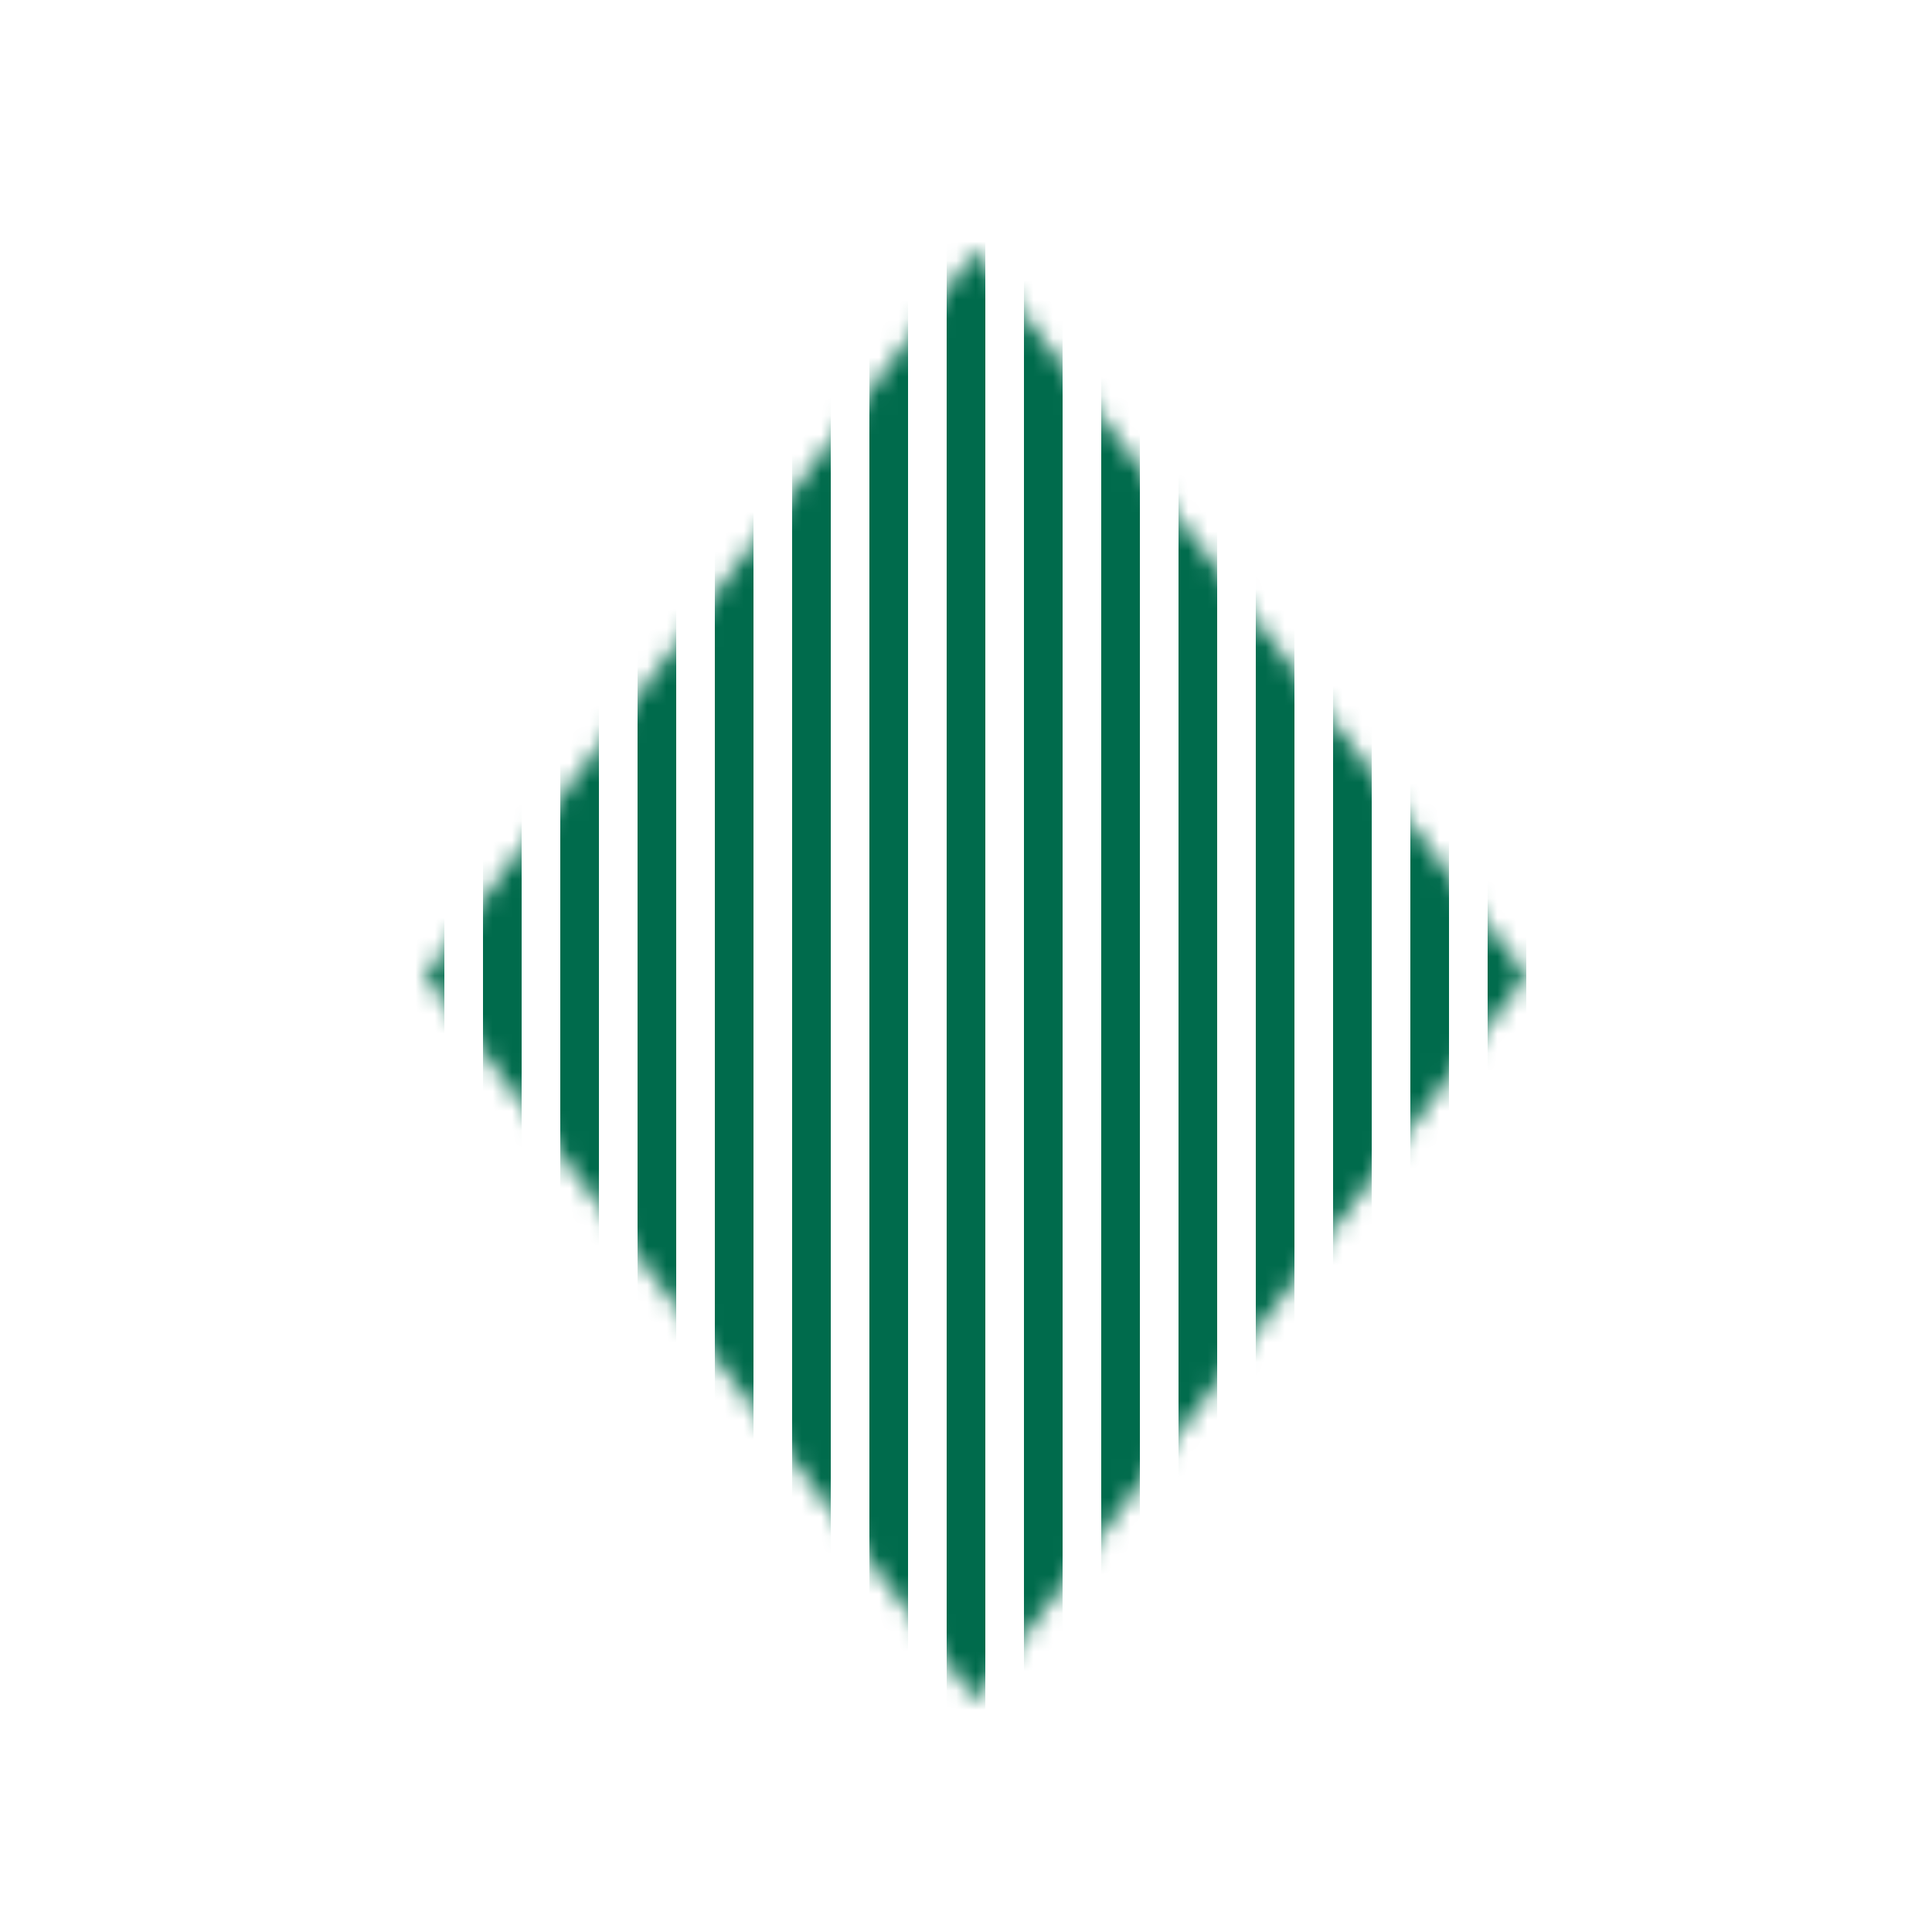 <svg width="100" height="100" viewBox="0 0 100 100" fill="none" xmlns="http://www.w3.org/2000/svg">
<mask id="mask0_32_60" style="mask-type:alpha" maskUnits="userSpaceOnUse" x="22" y="13" width="57" height="75">
<path d="M79 50.5L50.5 13L22 50.5L50.5 88L79 50.5Z" fill="black"/>
</mask>
<g mask="url(#mask0_32_60)">
<rect x="21" width="2" height="100" fill="#006B4C"/>
<rect x="25" width="2" height="100" fill="#006B4C"/>
<rect x="29" width="2" height="100" fill="#006B4C"/>
<rect x="33" width="2" height="100" fill="#006B4C"/>
<rect x="37" width="2" height="100" fill="#006B4C"/>
<rect x="41" width="2" height="100" fill="#006B4C"/>
<rect x="45" width="2" height="100" fill="#006B4C"/>
<rect x="49" width="2" height="100" fill="#006B4C"/>
<rect x="53" width="2" height="100" fill="#006B4C"/>
<rect x="57" width="2" height="100" fill="#006B4C"/>
<rect x="61" width="2" height="100" fill="#006B4C"/>
<rect x="65" width="2" height="100" fill="#006B4C"/>
<rect x="69" width="2" height="100" fill="#006B4C"/>
<rect x="73" width="2" height="100" fill="#006B4C"/>
<rect x="77" width="2" height="100" fill="#006B4C"/>
</g>
</svg>
